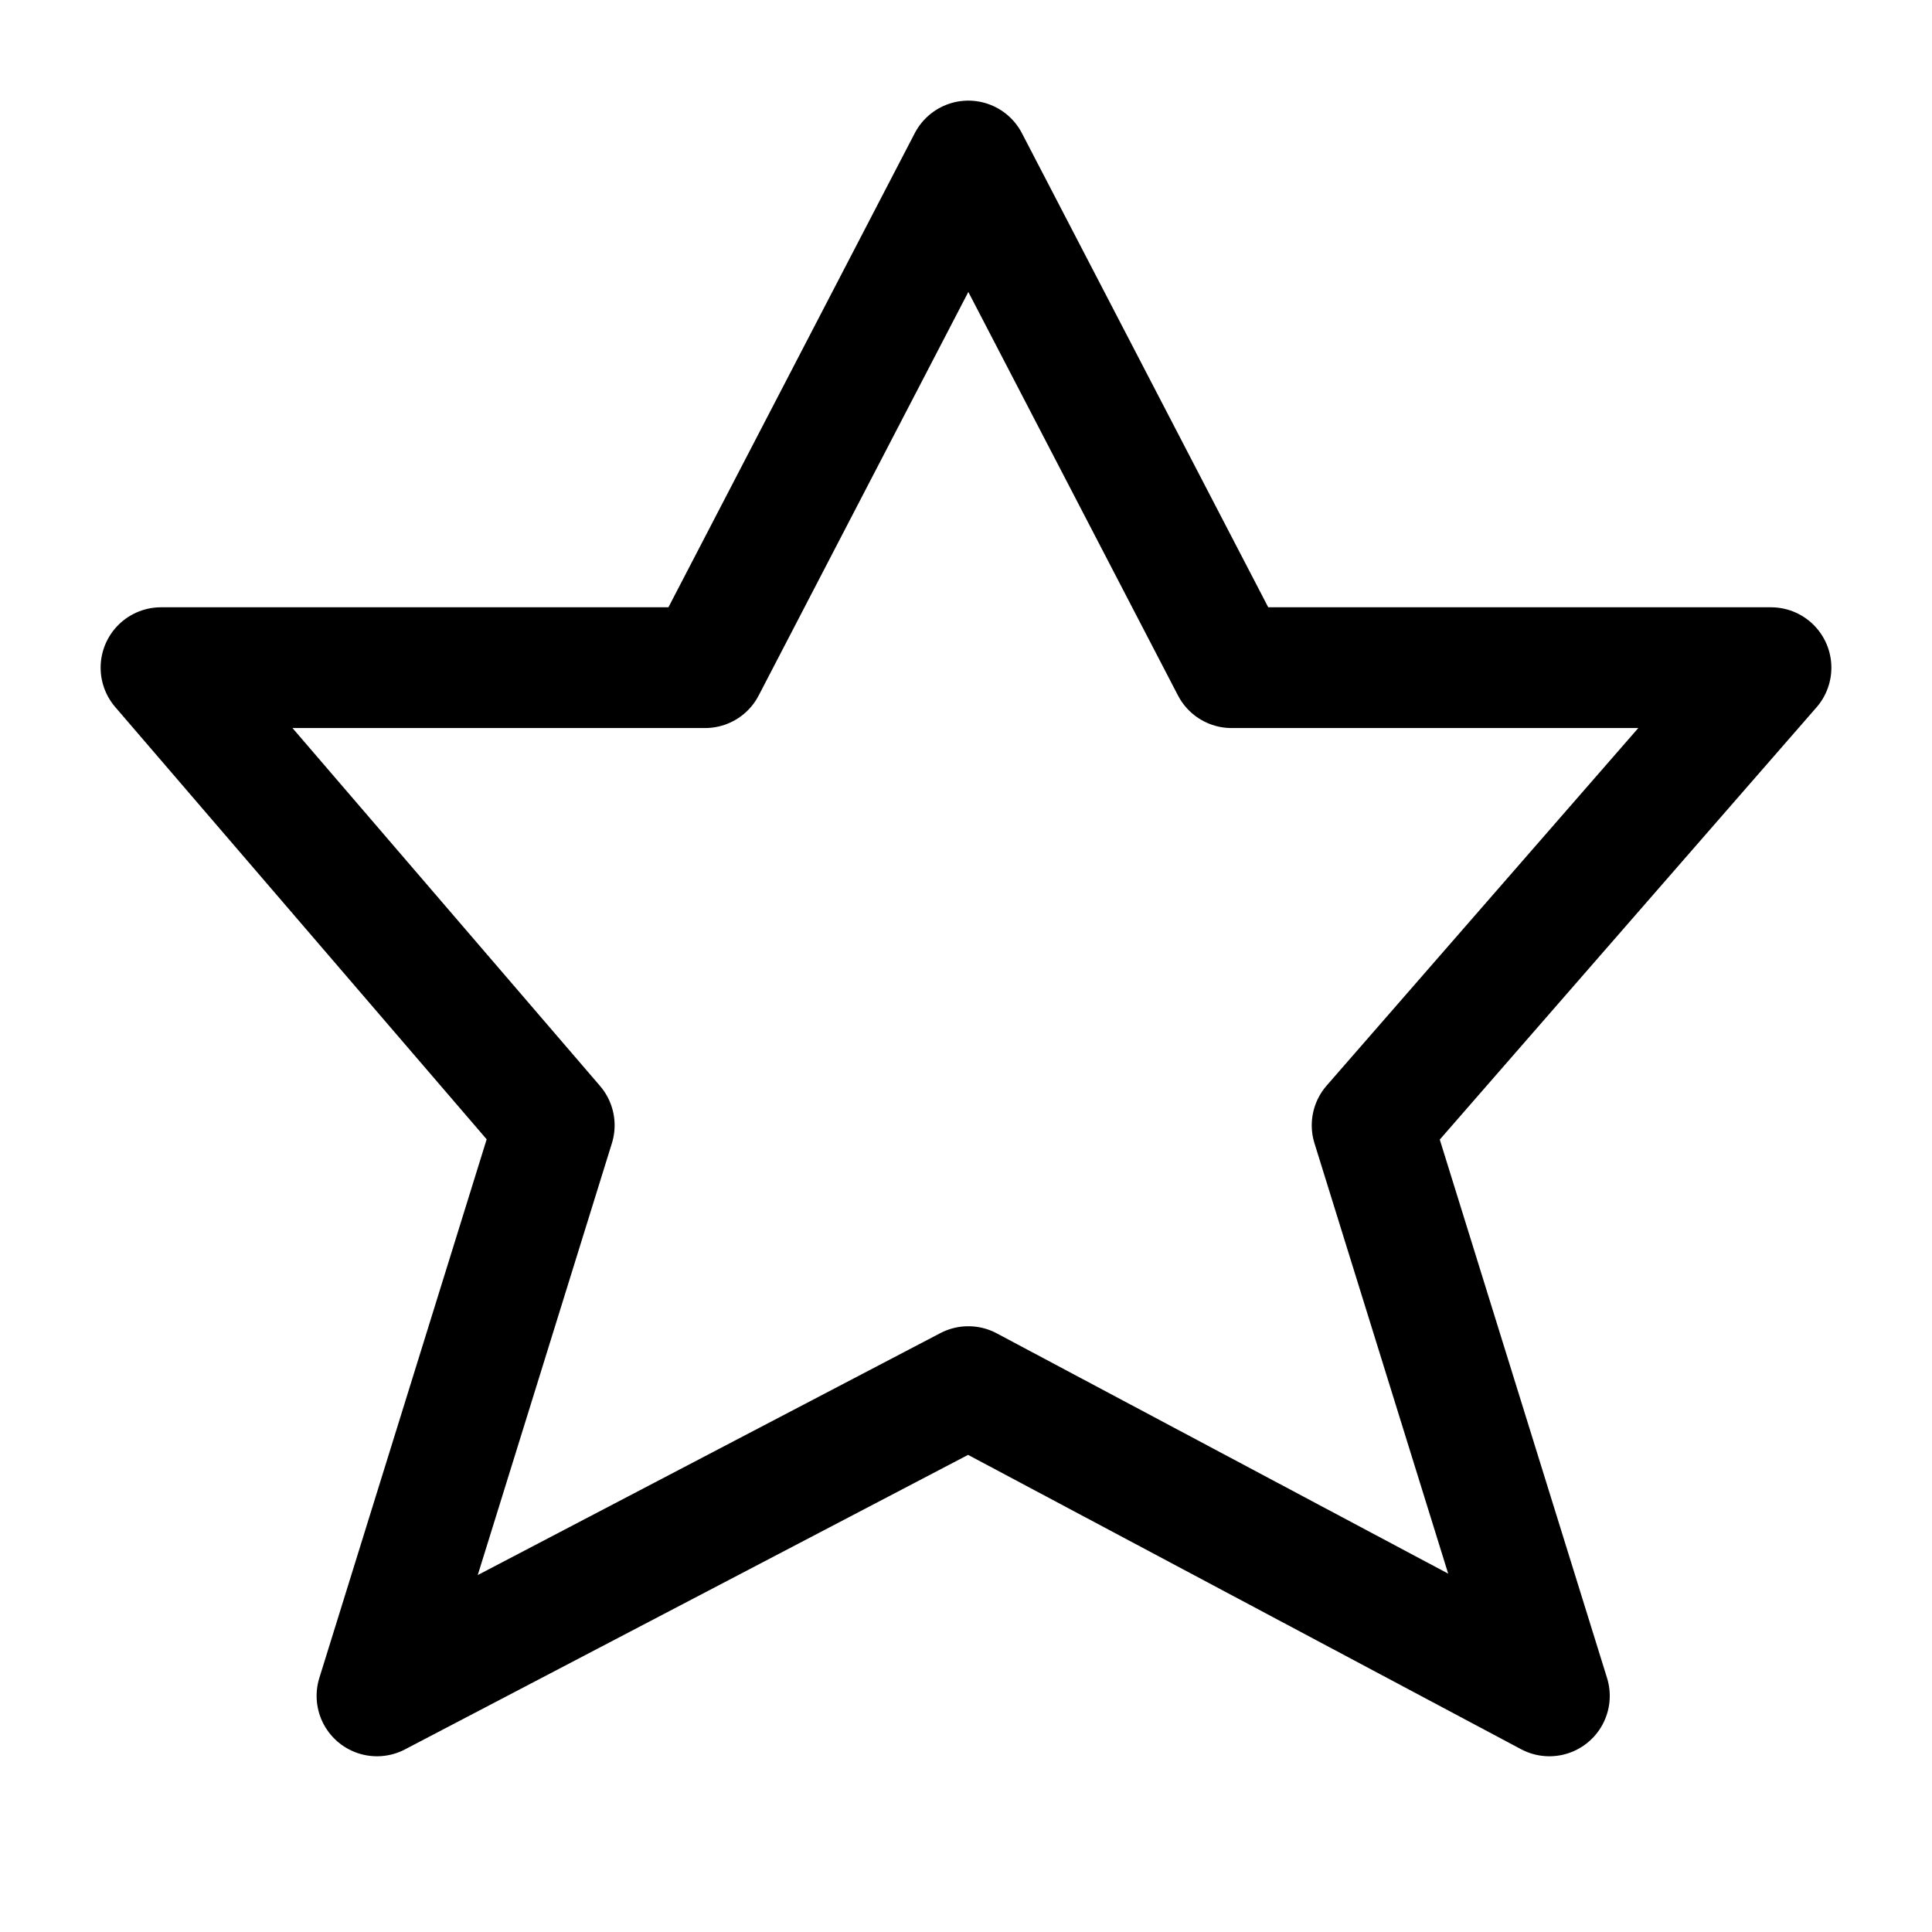 <svg width="24" height="24" viewBox="0 0 24 24" fill="none"
    xmlns="http://www.w3.org/2000/svg">
    <g id="utility/favorite">
        <path id="stroke" d="M15.299 8.294L12.029 2L8.759 8.294H2L6.885 13.979L4.683 21.067L12.029 17.225L19.247 21.067L17.045 13.979L22 8.294H15.299Z" stroke="currentColor" stroke-width="1.5" stroke-linecap="round" stroke-linejoin="round"/>
    </g>
</svg>
